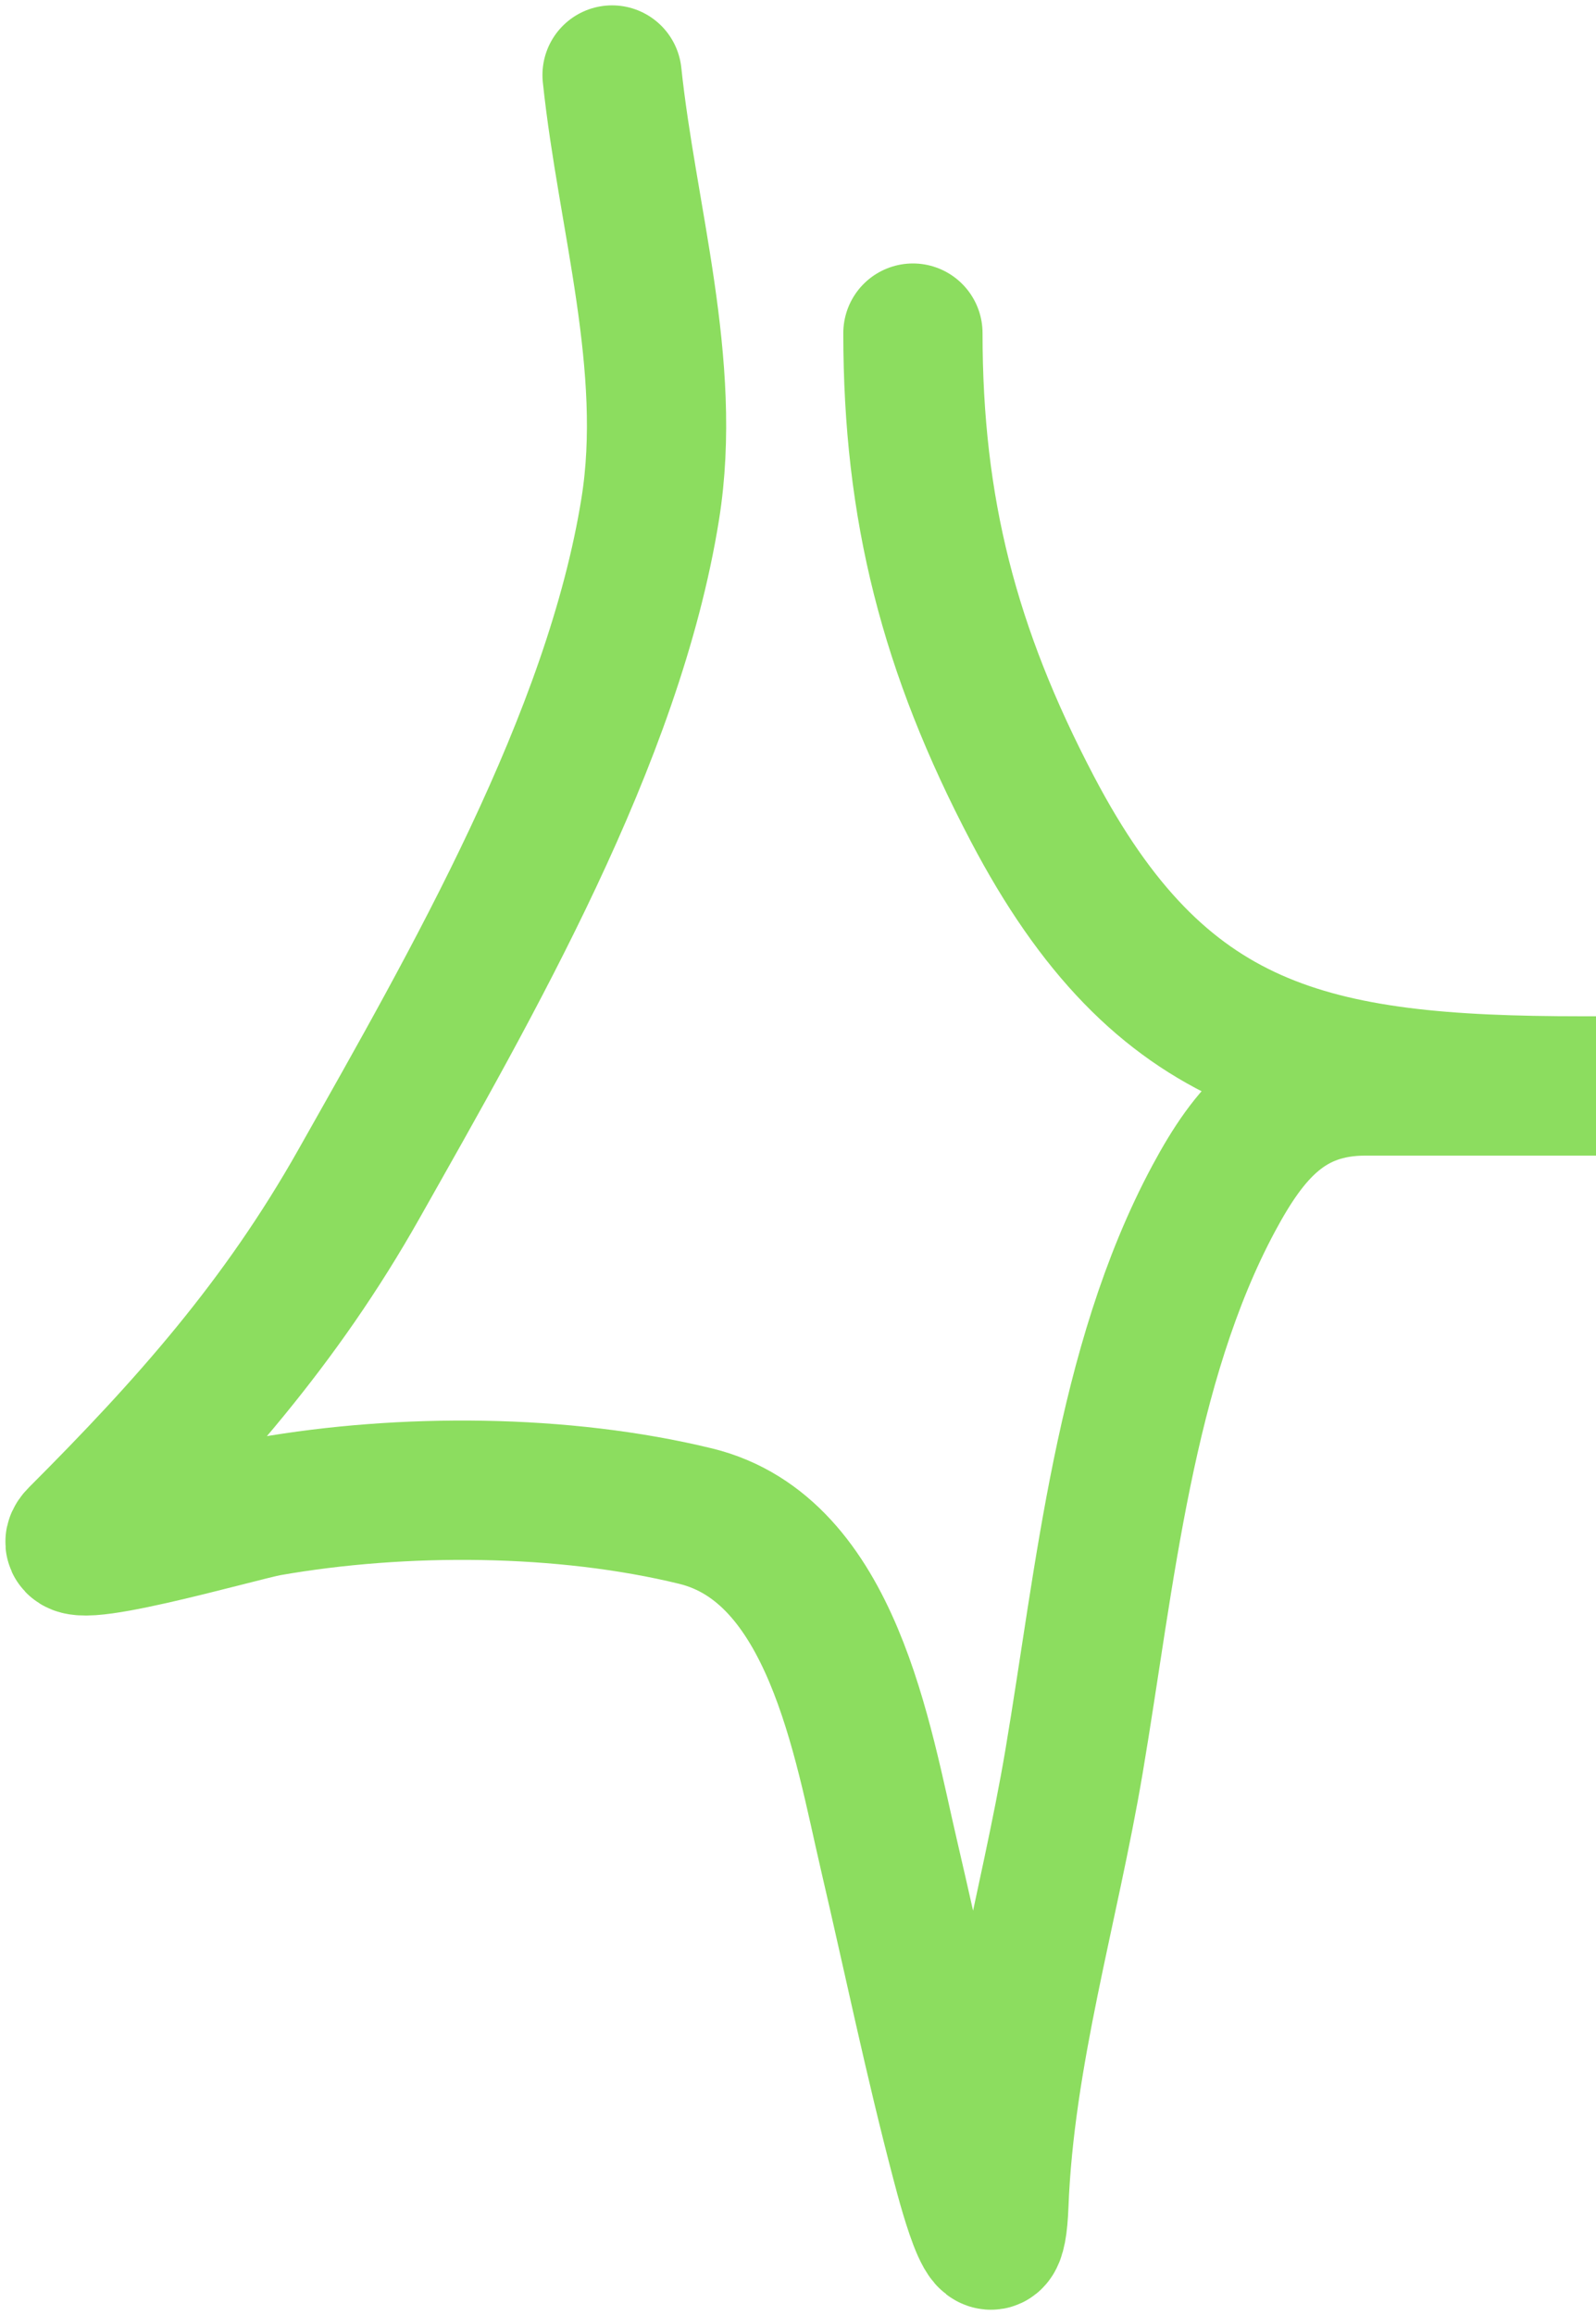 <svg width="149" height="216" viewBox="0 0 149 216" fill="none" xmlns="http://www.w3.org/2000/svg">
<path d="M57.142 7C58.536 20.25 62.85 34.082 60.708 47.47C57.278 68.916 44.056 91.782 33.512 110.461C26.218 123.384 17.61 133.057 7.319 143.35C4.395 146.276 22.46 141.015 25.041 140.563C37.58 138.368 52.567 138.436 64.944 141.455C77.705 144.568 80.505 162.422 83 173.118C85.228 182.667 87.191 192.17 89.688 201.659C90.428 204.473 92.935 213.973 93.254 205.672C93.794 191.647 97.948 178.102 100.276 164.31C103.171 147.163 104.954 127.368 113.317 111.799C116.633 105.627 120.268 101.319 127.472 101.319C134.197 101.319 154.371 101.319 147.647 101.319C122.315 101.319 108.31 98.193 96.375 75.454C88.626 60.69 85.229 47.496 85.229 31.081" stroke="#8CDD5F" stroke-width="13" stroke-linecap="round"/>
</svg>
